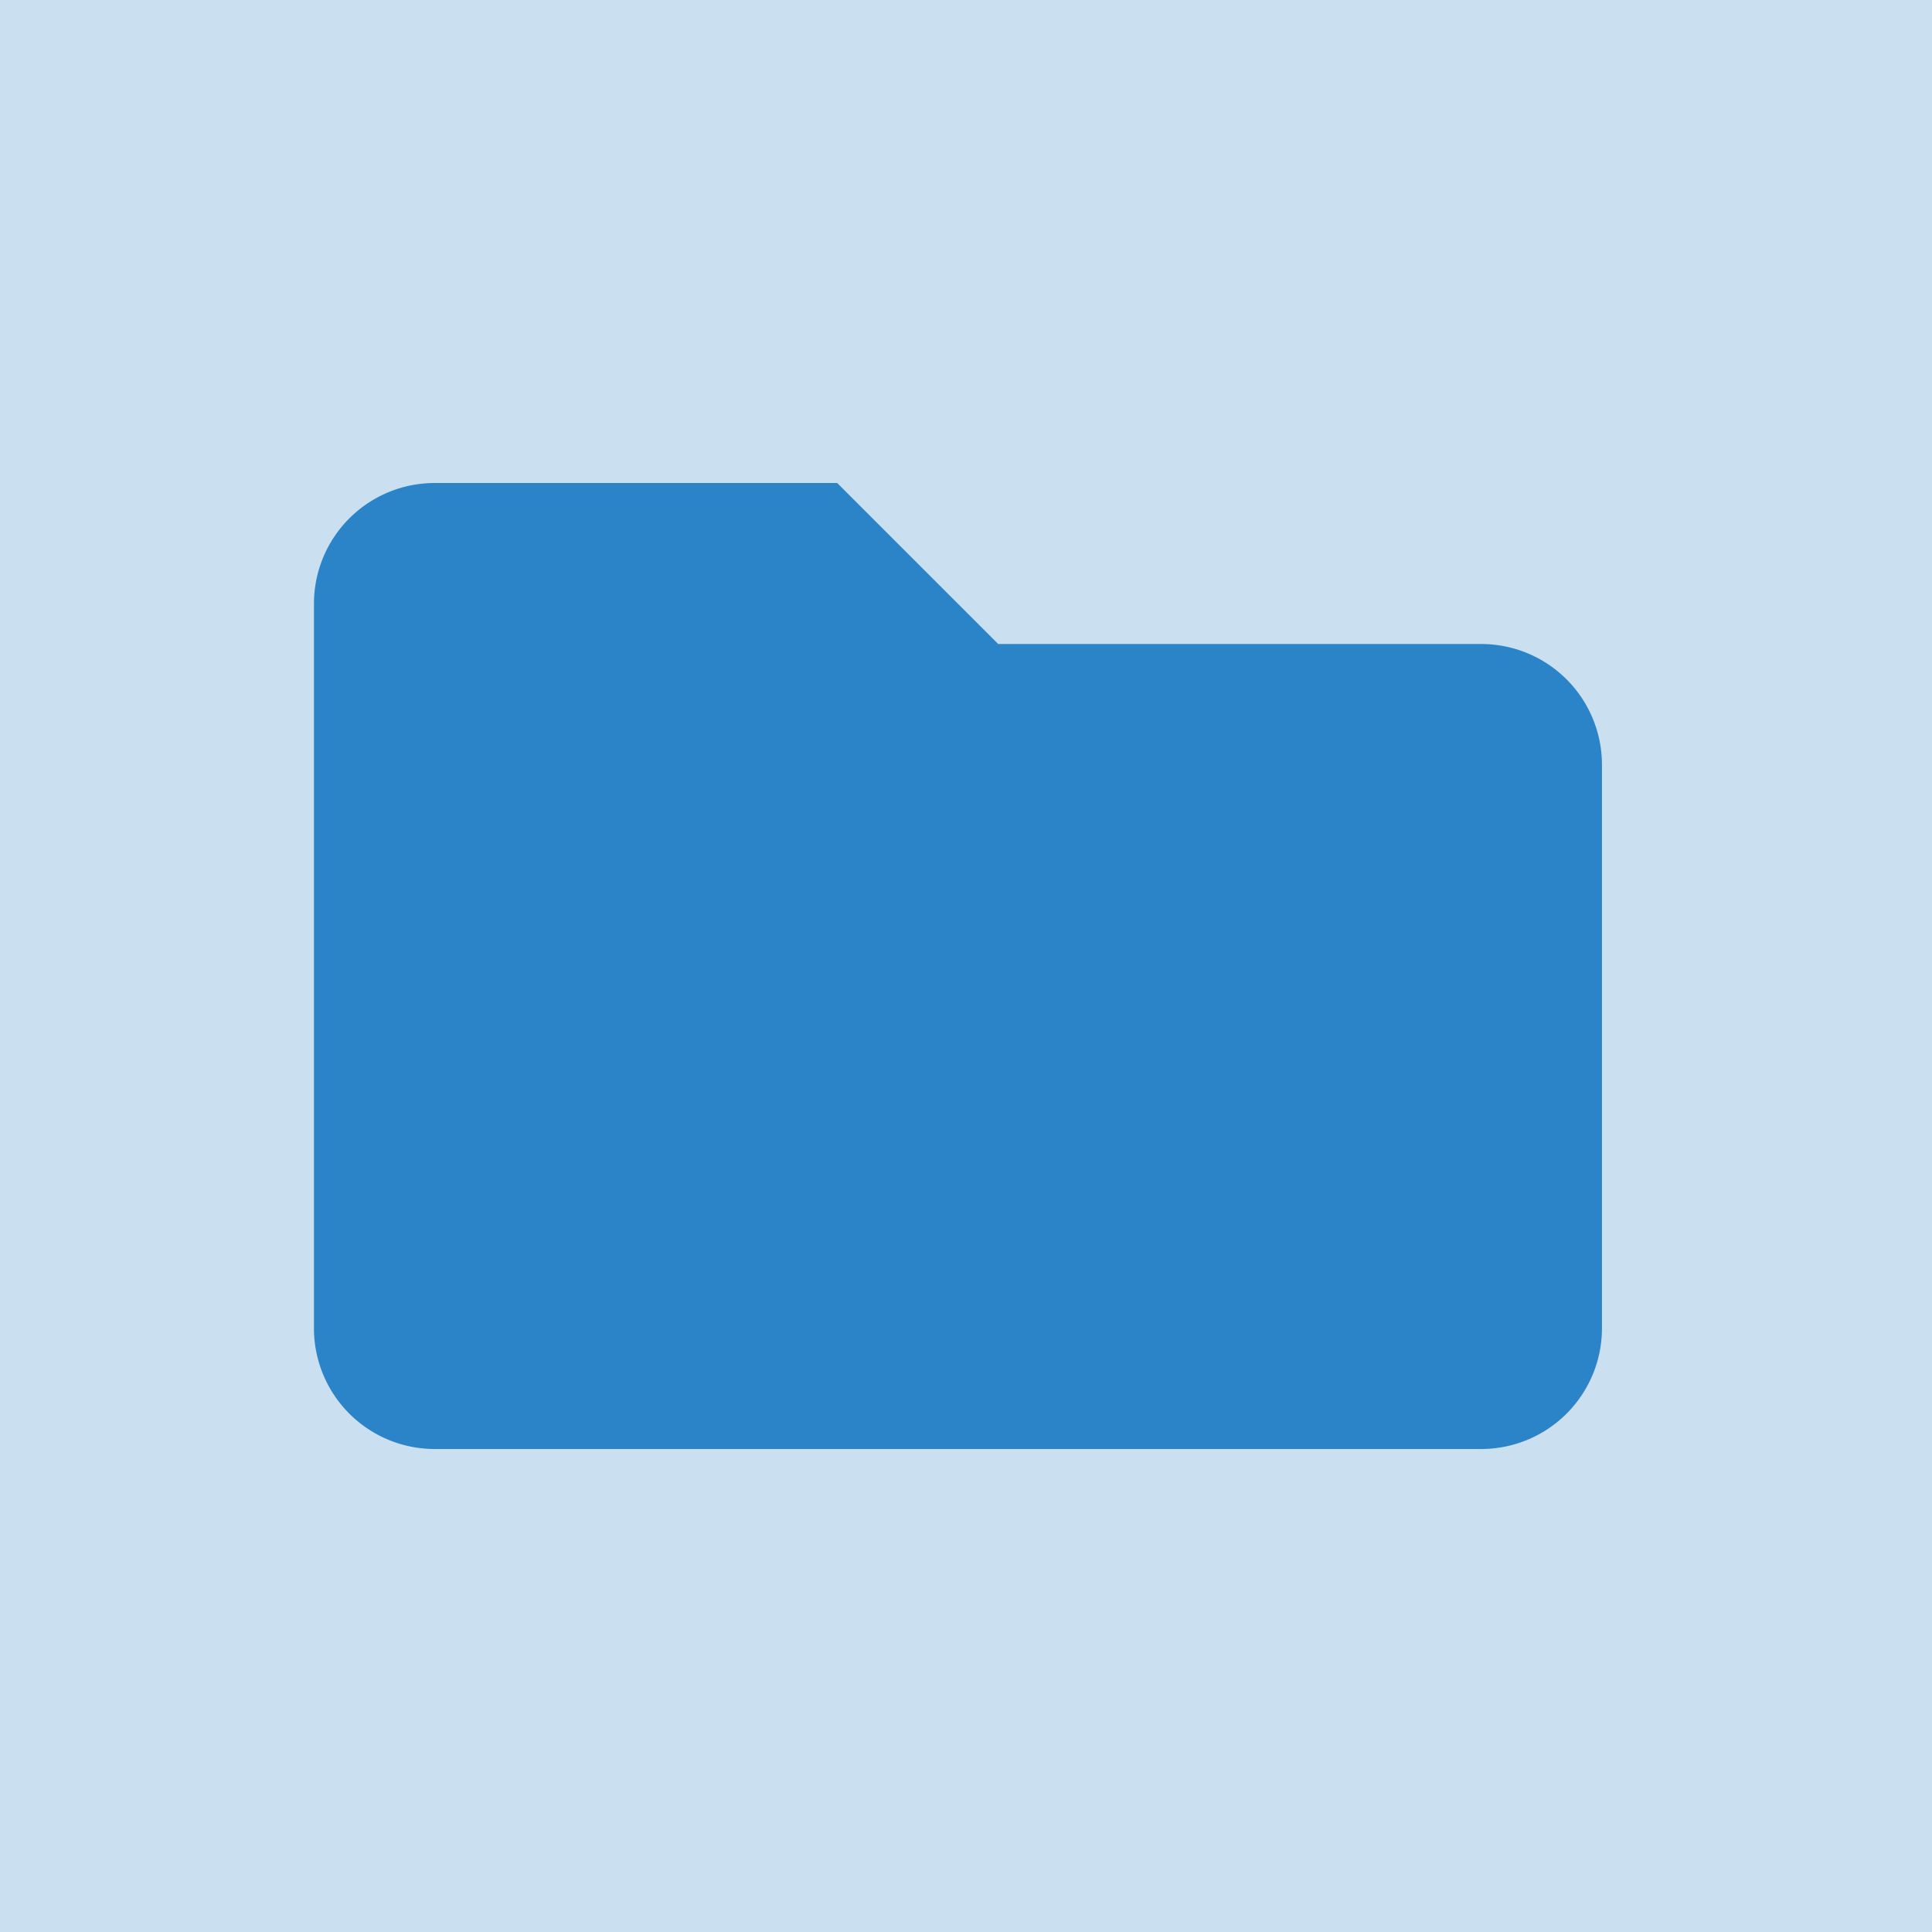 <svg xmlns="http://www.w3.org/2000/svg" viewBox="20223 4168 24 24">
  <defs>
    <style>
      .cls-1, .cls-2 {
        fill: #2c84c8;
      }

      .cls-2 {
        opacity: 0.25;
      }
    </style>
  </defs>
  <g id="Folder" transform="translate(19677 2295)">
    <path id="folder-solid" class="cls-1" d="M14.5,66h-6l-2-2h-5A1.5,1.5,0,0,0,0,65.5v9A1.5,1.5,0,0,0,1.5,76h13A1.5,1.5,0,0,0,16,74.5v-7A1.5,1.5,0,0,0,14.5,66Z" transform="translate(549.9 1815)"/>
    <rect id="Rectangle_147" data-name="Rectangle 147" class="cls-2" width="24" height="24" transform="translate(546 1873)"/>
  </g>
</svg>
